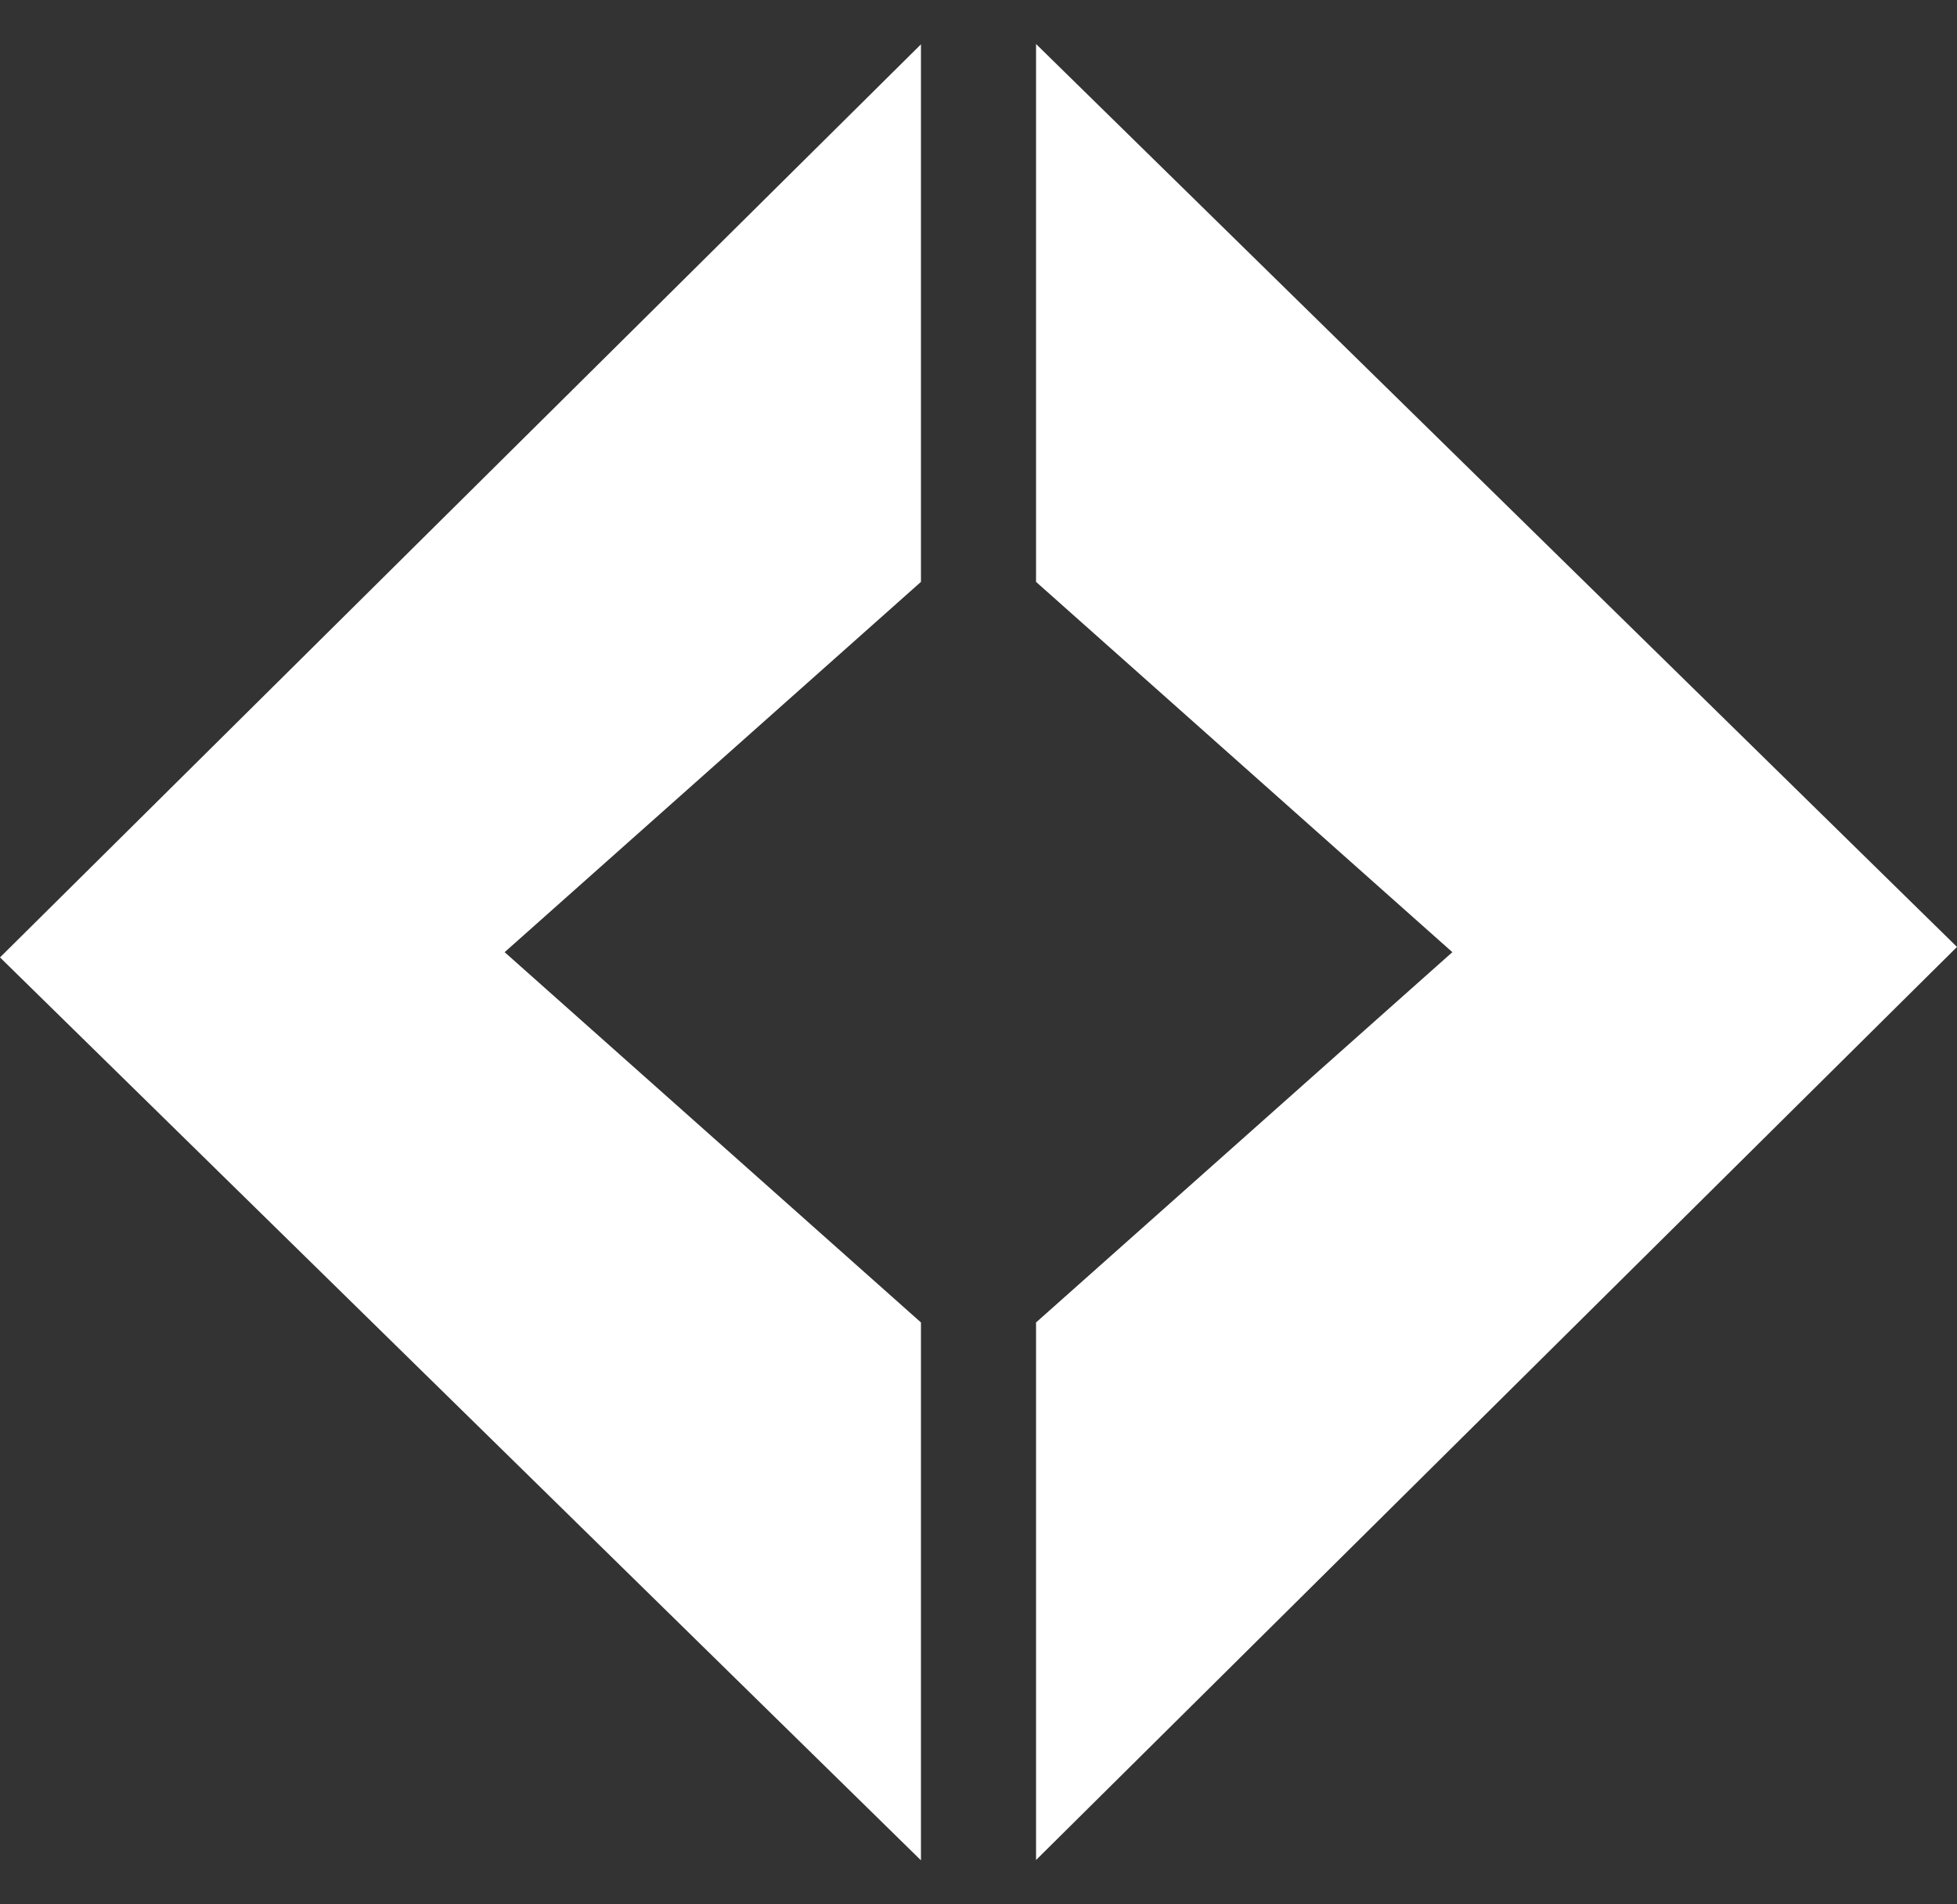 <svg width="37" height="36" viewBox="0 0 37 36" fill="none" xmlns="http://www.w3.org/2000/svg">
<rect x="0" y="0" width="37" height="36" fill="#333333" stroke="none"/>
<path d="M17.412 0.838L0 18.099L17.412 35.168V25L9.541 18L17.412 11V0.838Z" fill="white"/>
<path d="M19.588 35.162L37 17.901L19.588 0.832V11L27.459 18L19.588 25V35.162Z" fill="white"/>
</svg>
